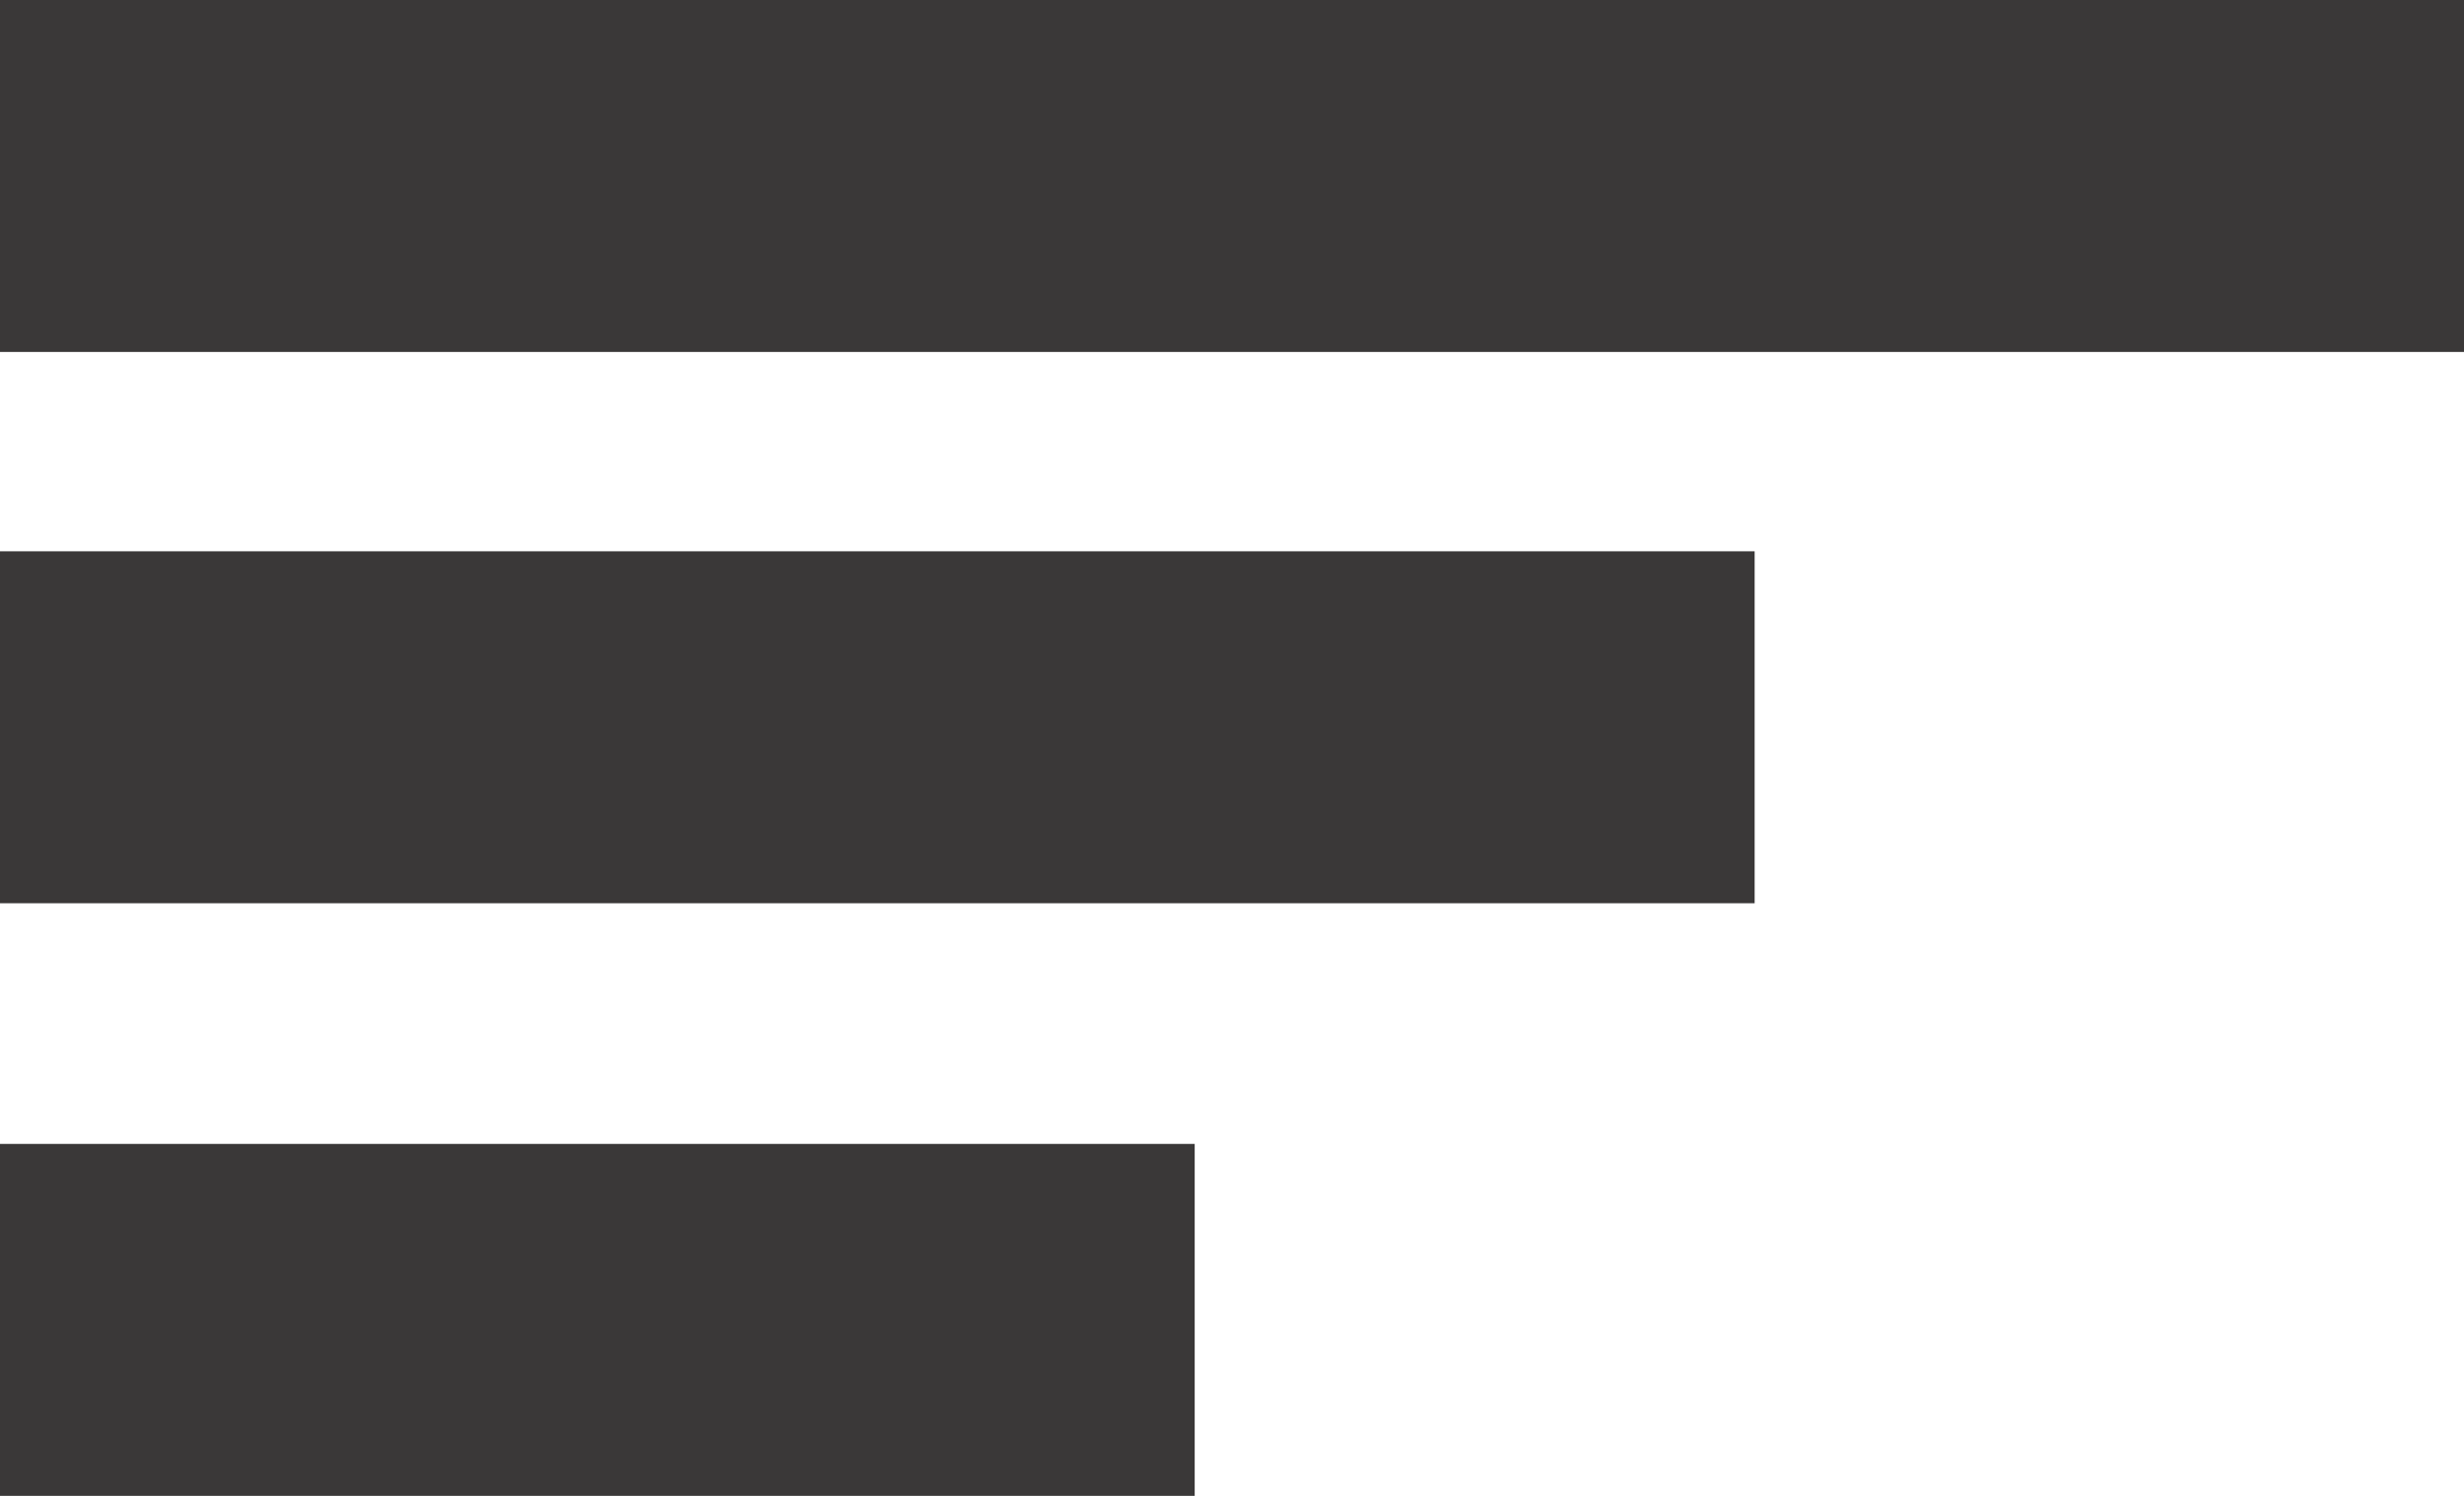 <svg width="28" height="17" viewBox="0 0 28 17" fill="none" xmlns="http://www.w3.org/2000/svg">
<path d="M19.939 8.265H-1.43051e-06M28 2L-1.43051e-06 2M13.576 15H-1.43051e-06" stroke="#3A3838" stroke-width="4"/>
</svg>
